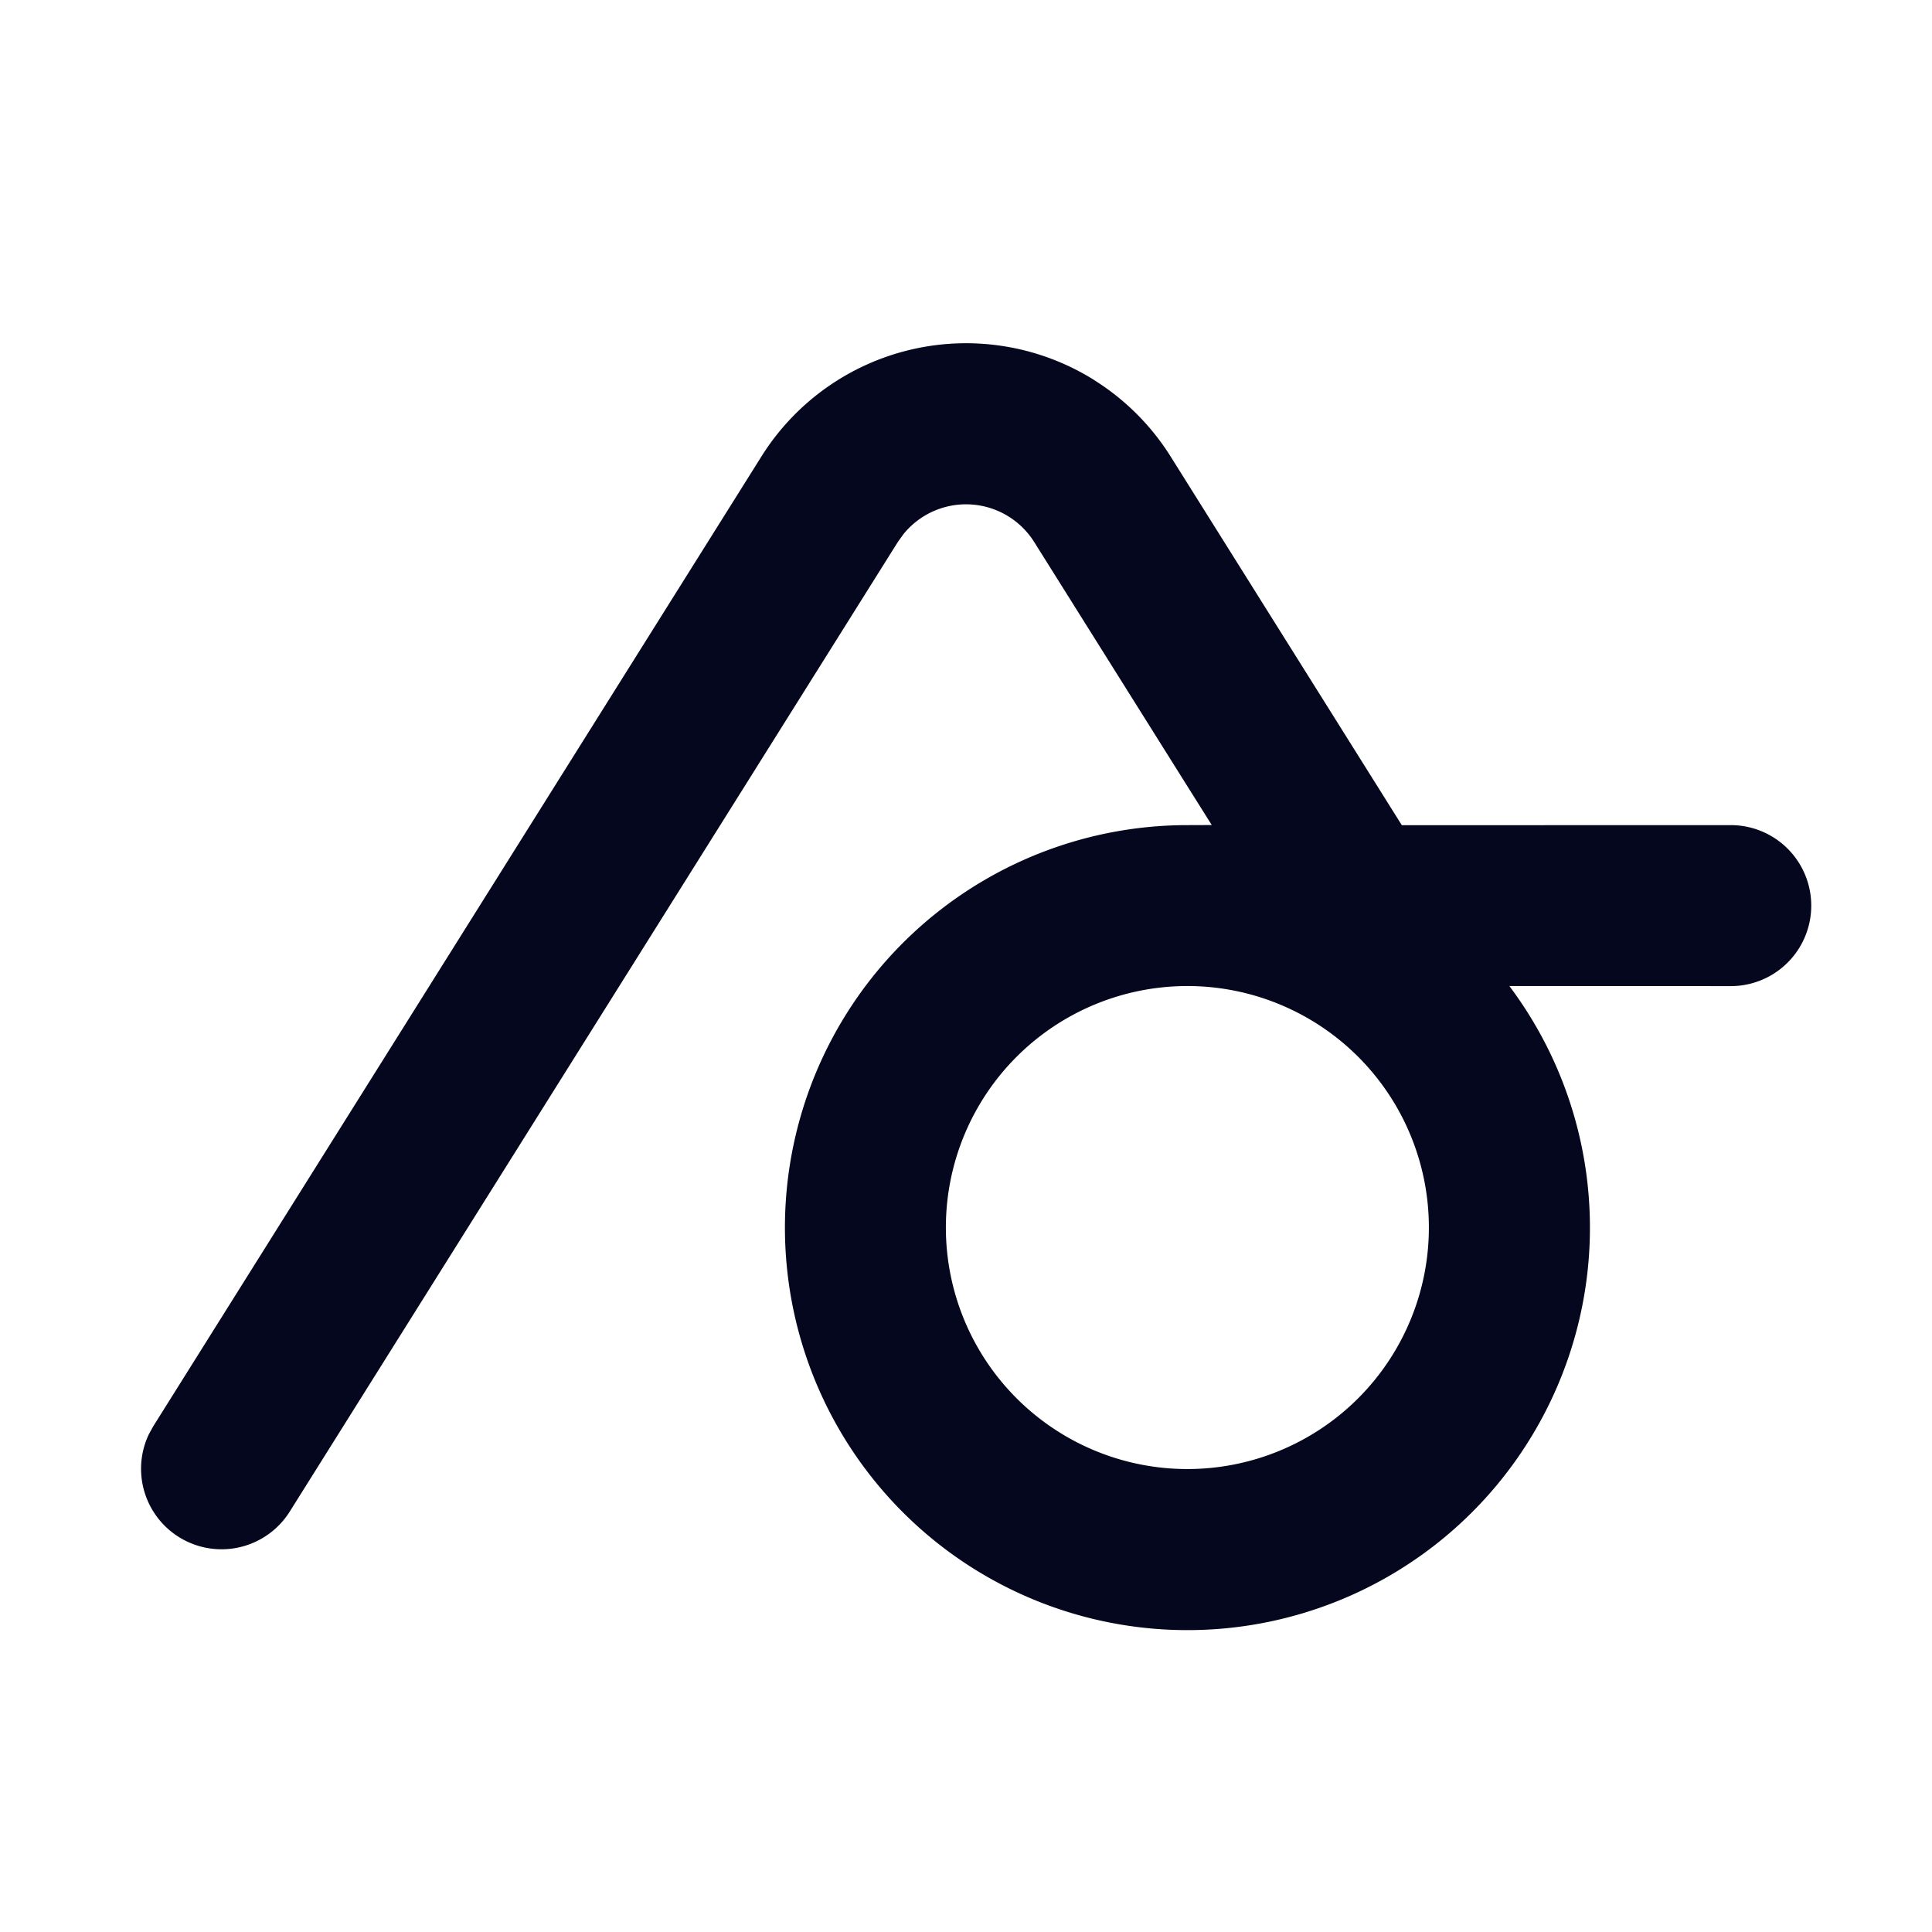 <svg xmlns="http://www.w3.org/2000/svg" width="24" height="24" fill="none"><path fill="#04071E" d="M13.594 4.723a3 3 0 0 1 .948.948l2.872 4.58 4.086-.001a1 1 0 1 1 0 2l-2.75-.001a5 5 0 1 1-4-1.999l.303-.001-.284-.452-1.922-3.064a1 1 0 0 0-1.626-.095l-.068.095-7.556 12.048a1 1 0 0 1-1.75-.96l.056-.102L9.459 5.67a3 3 0 0 1 4.135-.948m1.156 7.527a3 3 0 1 0 0 6 3 3 0 0 0 0-6"/></svg>